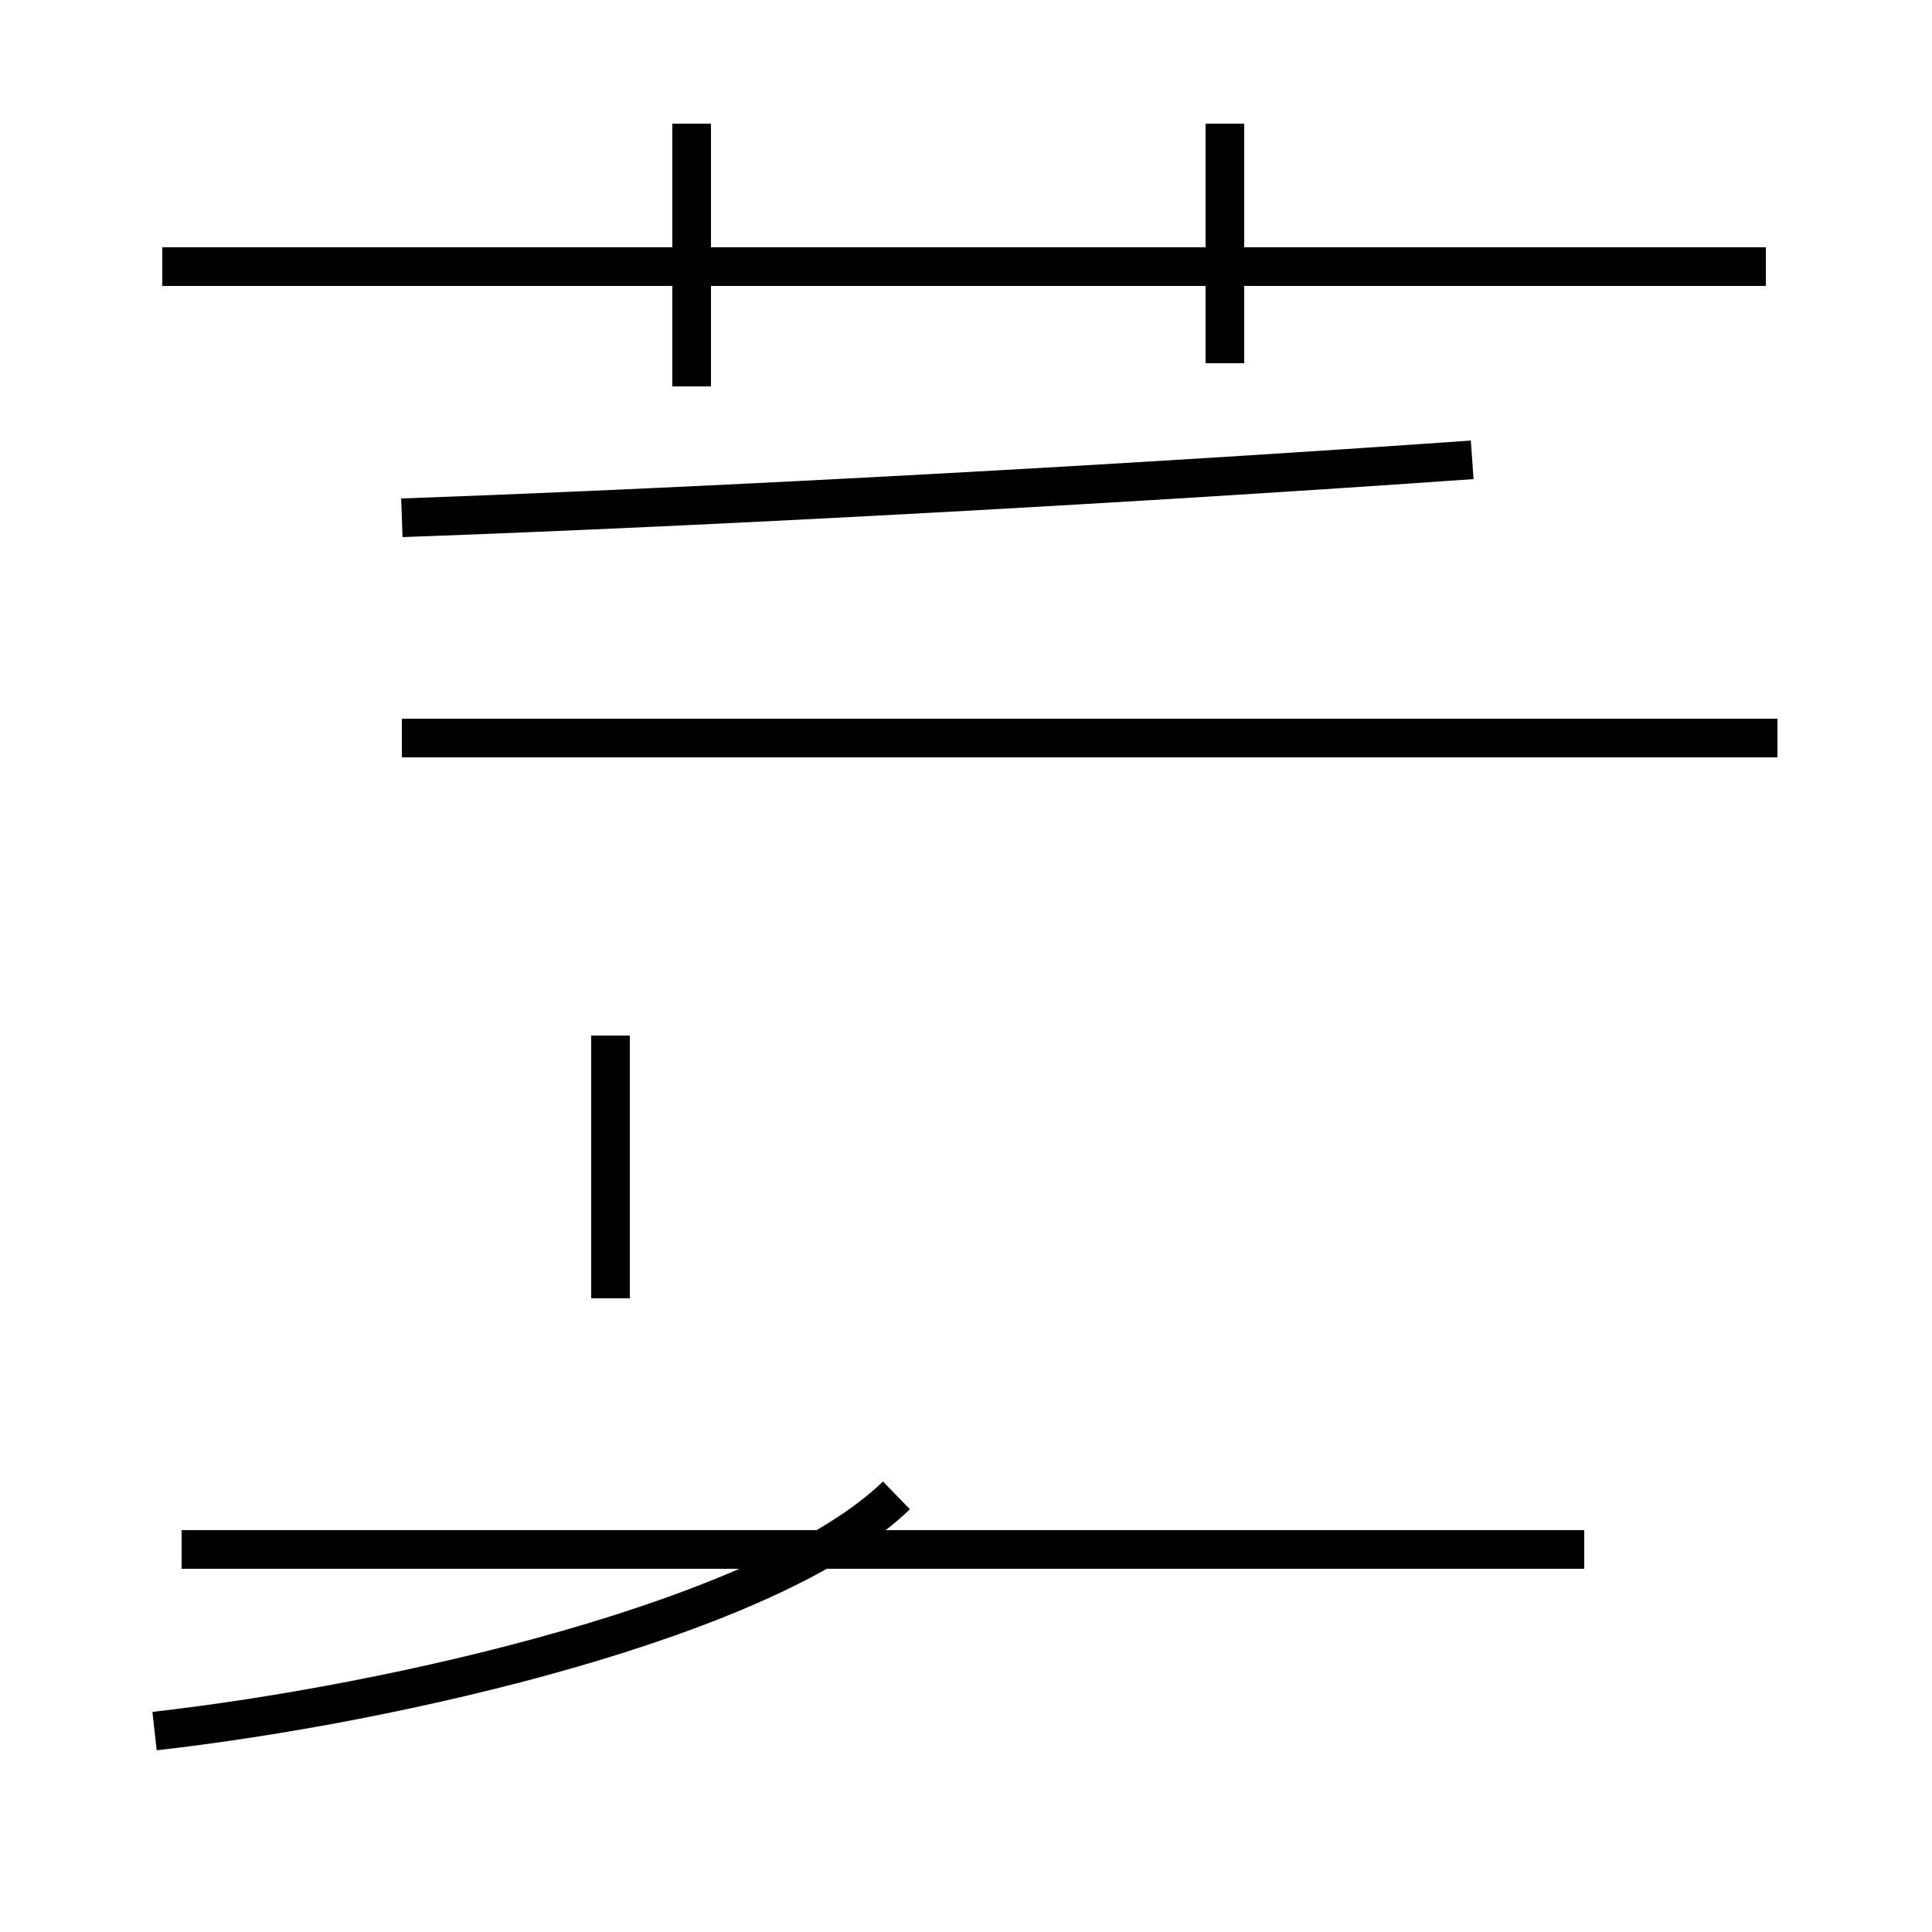 <?xml version='1.0' encoding='utf8'?>
<svg viewBox="0.0 -44.0 50.0 50.0" version="1.1" xmlns="http://www.w3.org/2000/svg">
<rect x="0.0" y="-44.0" width="50.0" height="50.0" fill="#808080" stroke="none"/>
<rect x="-1000" y="-1000" width="2000" height="2000" stroke="white" fill="white"/>
<g style="fill:none; stroke:#000000;  stroke-width:1">
<path d="M 17.9 34.6 L 17.9 35.7 M 4.2 37.1 L 45.7 37.1 M 17.9 34.0 L 17.9 40.8 M 4.0 -0.8 C 10.2 -0.1 19.9 2.1 23.2 5.3 M 41.0 3.9 L 4.7 3.9 M 46.0 24.9 L 10.4 24.9 M 31.7 34.6 L 31.7 40.8 M 15.8 11.4 L 15.8 17.2 M 15.8 10.4 L 15.8 13.2 M 34.7 24.9 L 10.4 24.9 M 38.1 32.1 C 29.6 31.5 18.8 30.9 10.4 30.6 " transform="scale(1, -1)" />
</g>
</svg>